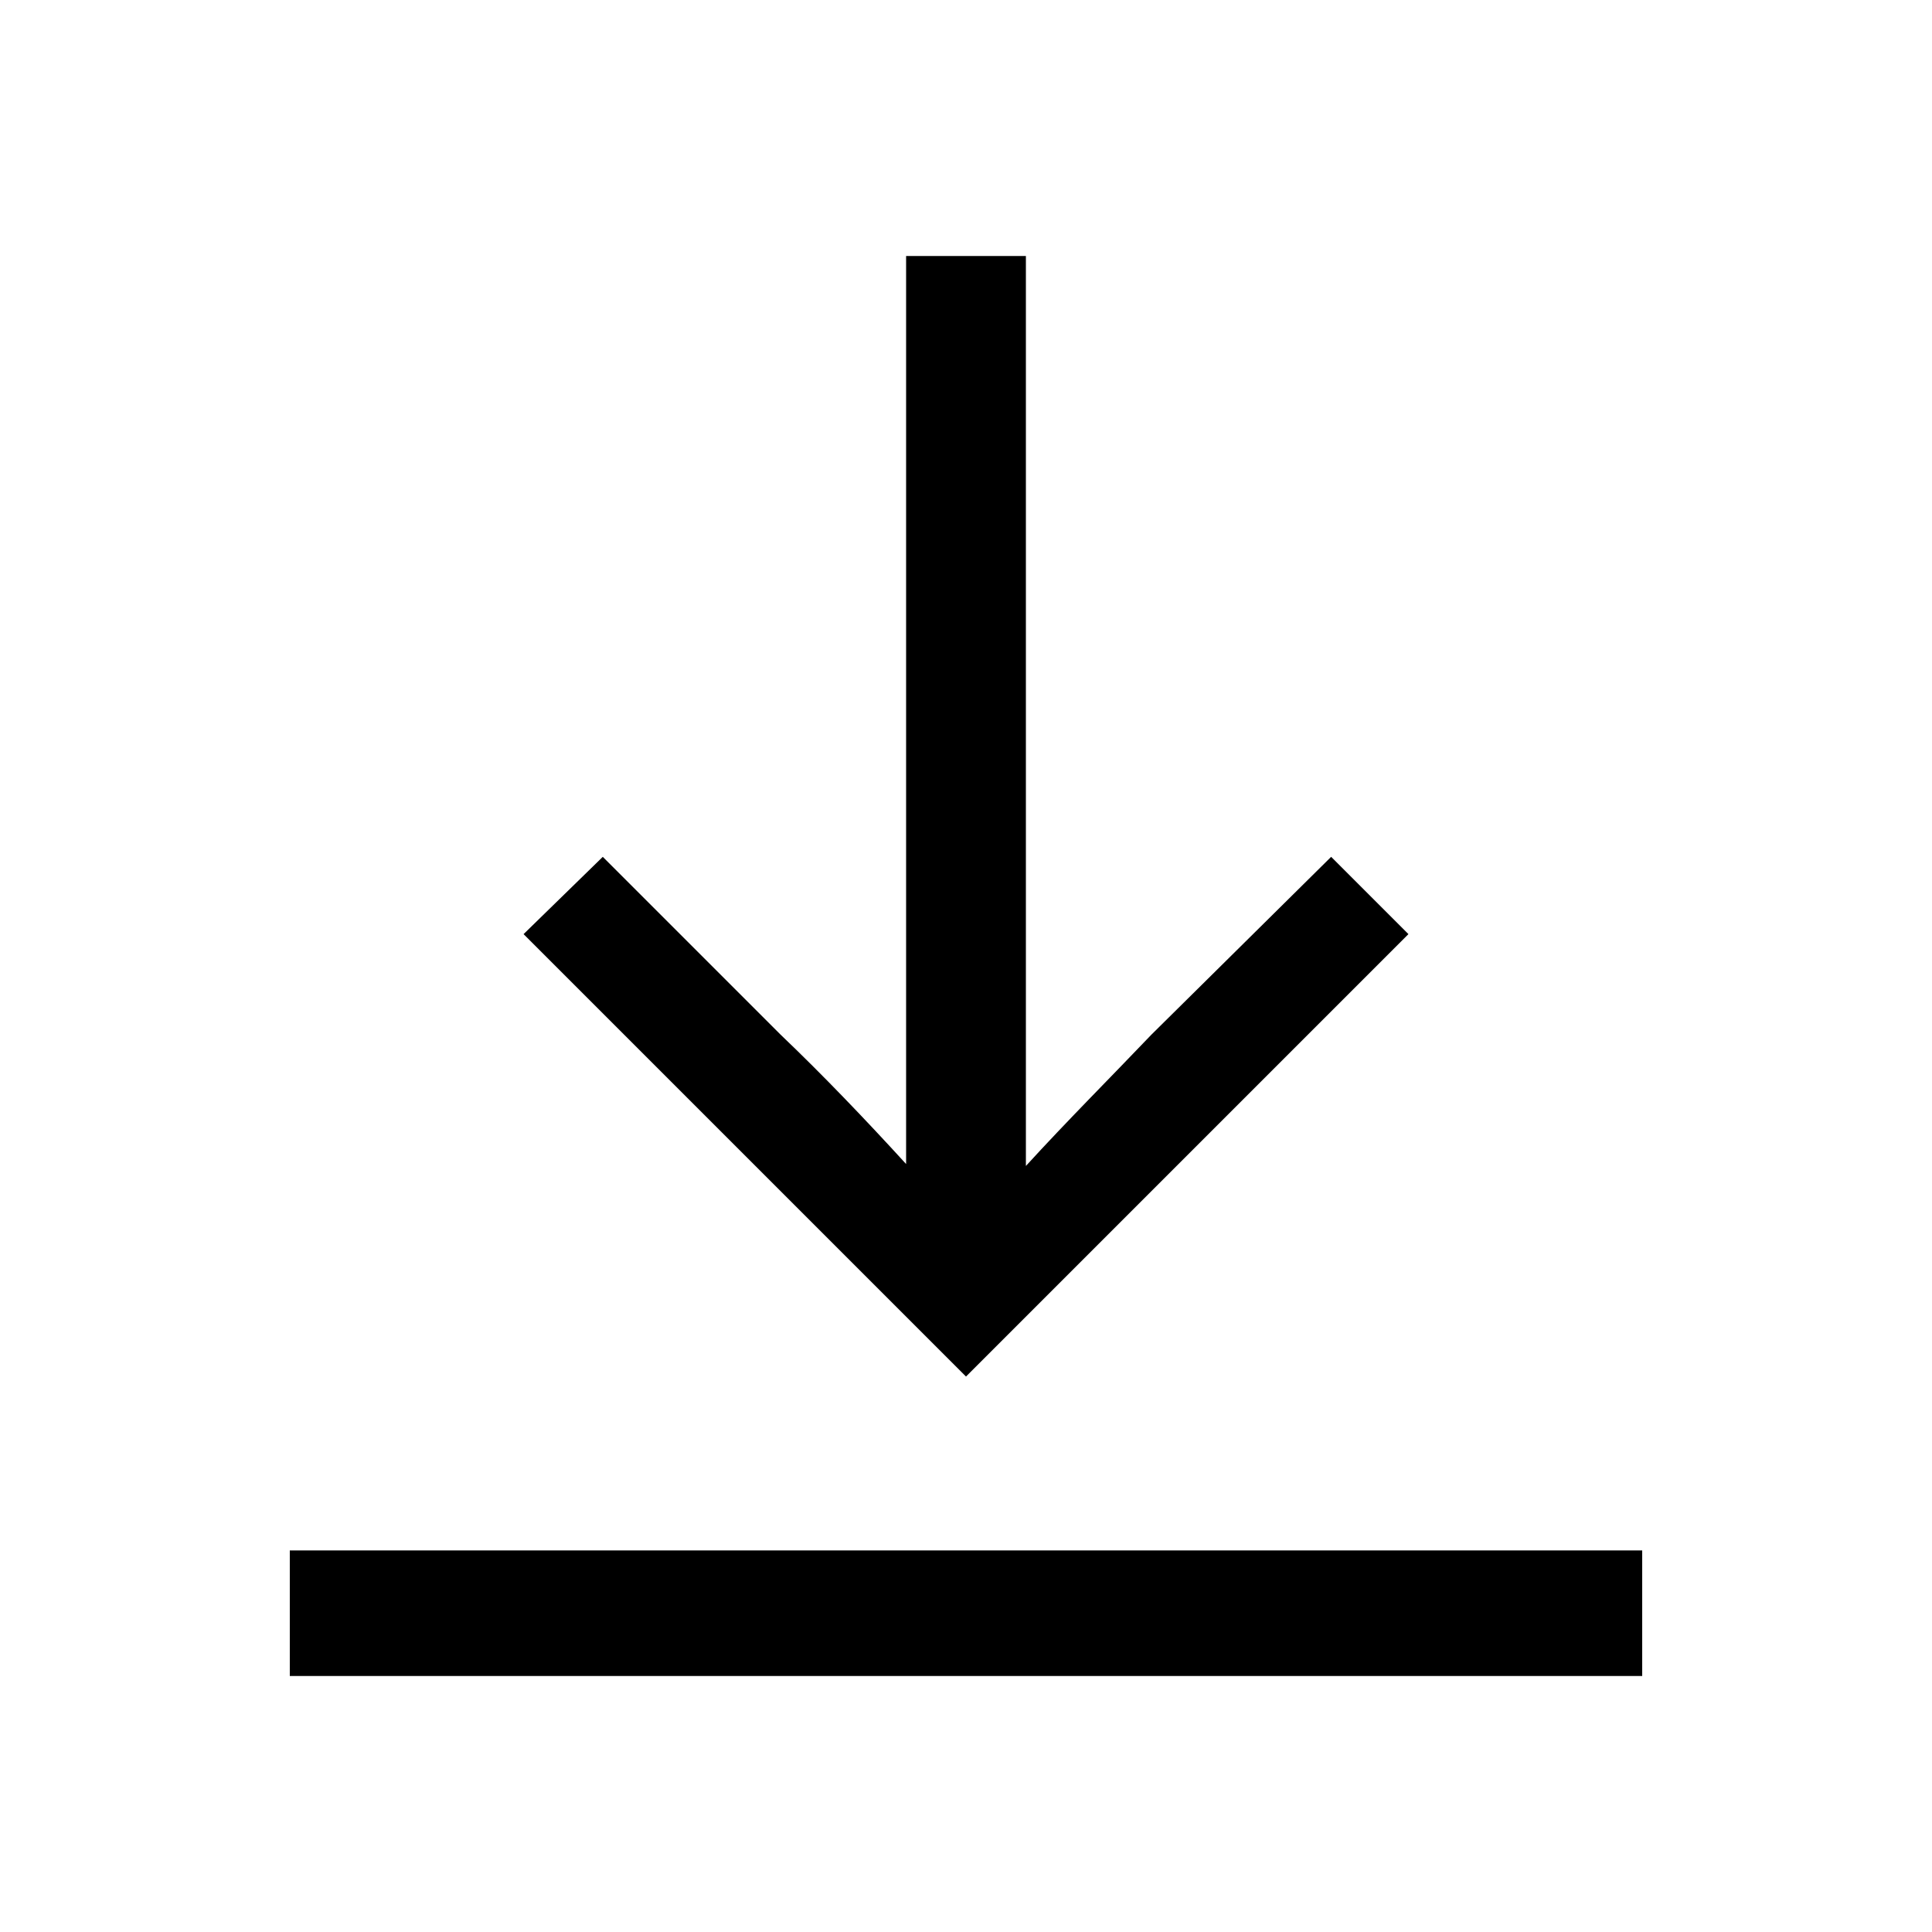 <svg xmlns="http://www.w3.org/2000/svg" width="24" height="24" fill="none" viewBox="0 0 24 24"><path fill="#000" d="M12 17.1L17.496 11.604L16.536 10.644L14.304 12.852C13.8 13.38 13.248 13.932 12.744 14.484V3.18H11.256V14.46C10.752 13.908 10.224 13.356 9.696 12.852L7.488 10.644L6.504 11.604L12 17.1ZM3.6 20.82H20.4V19.26H3.6V20.82Z"/></svg>